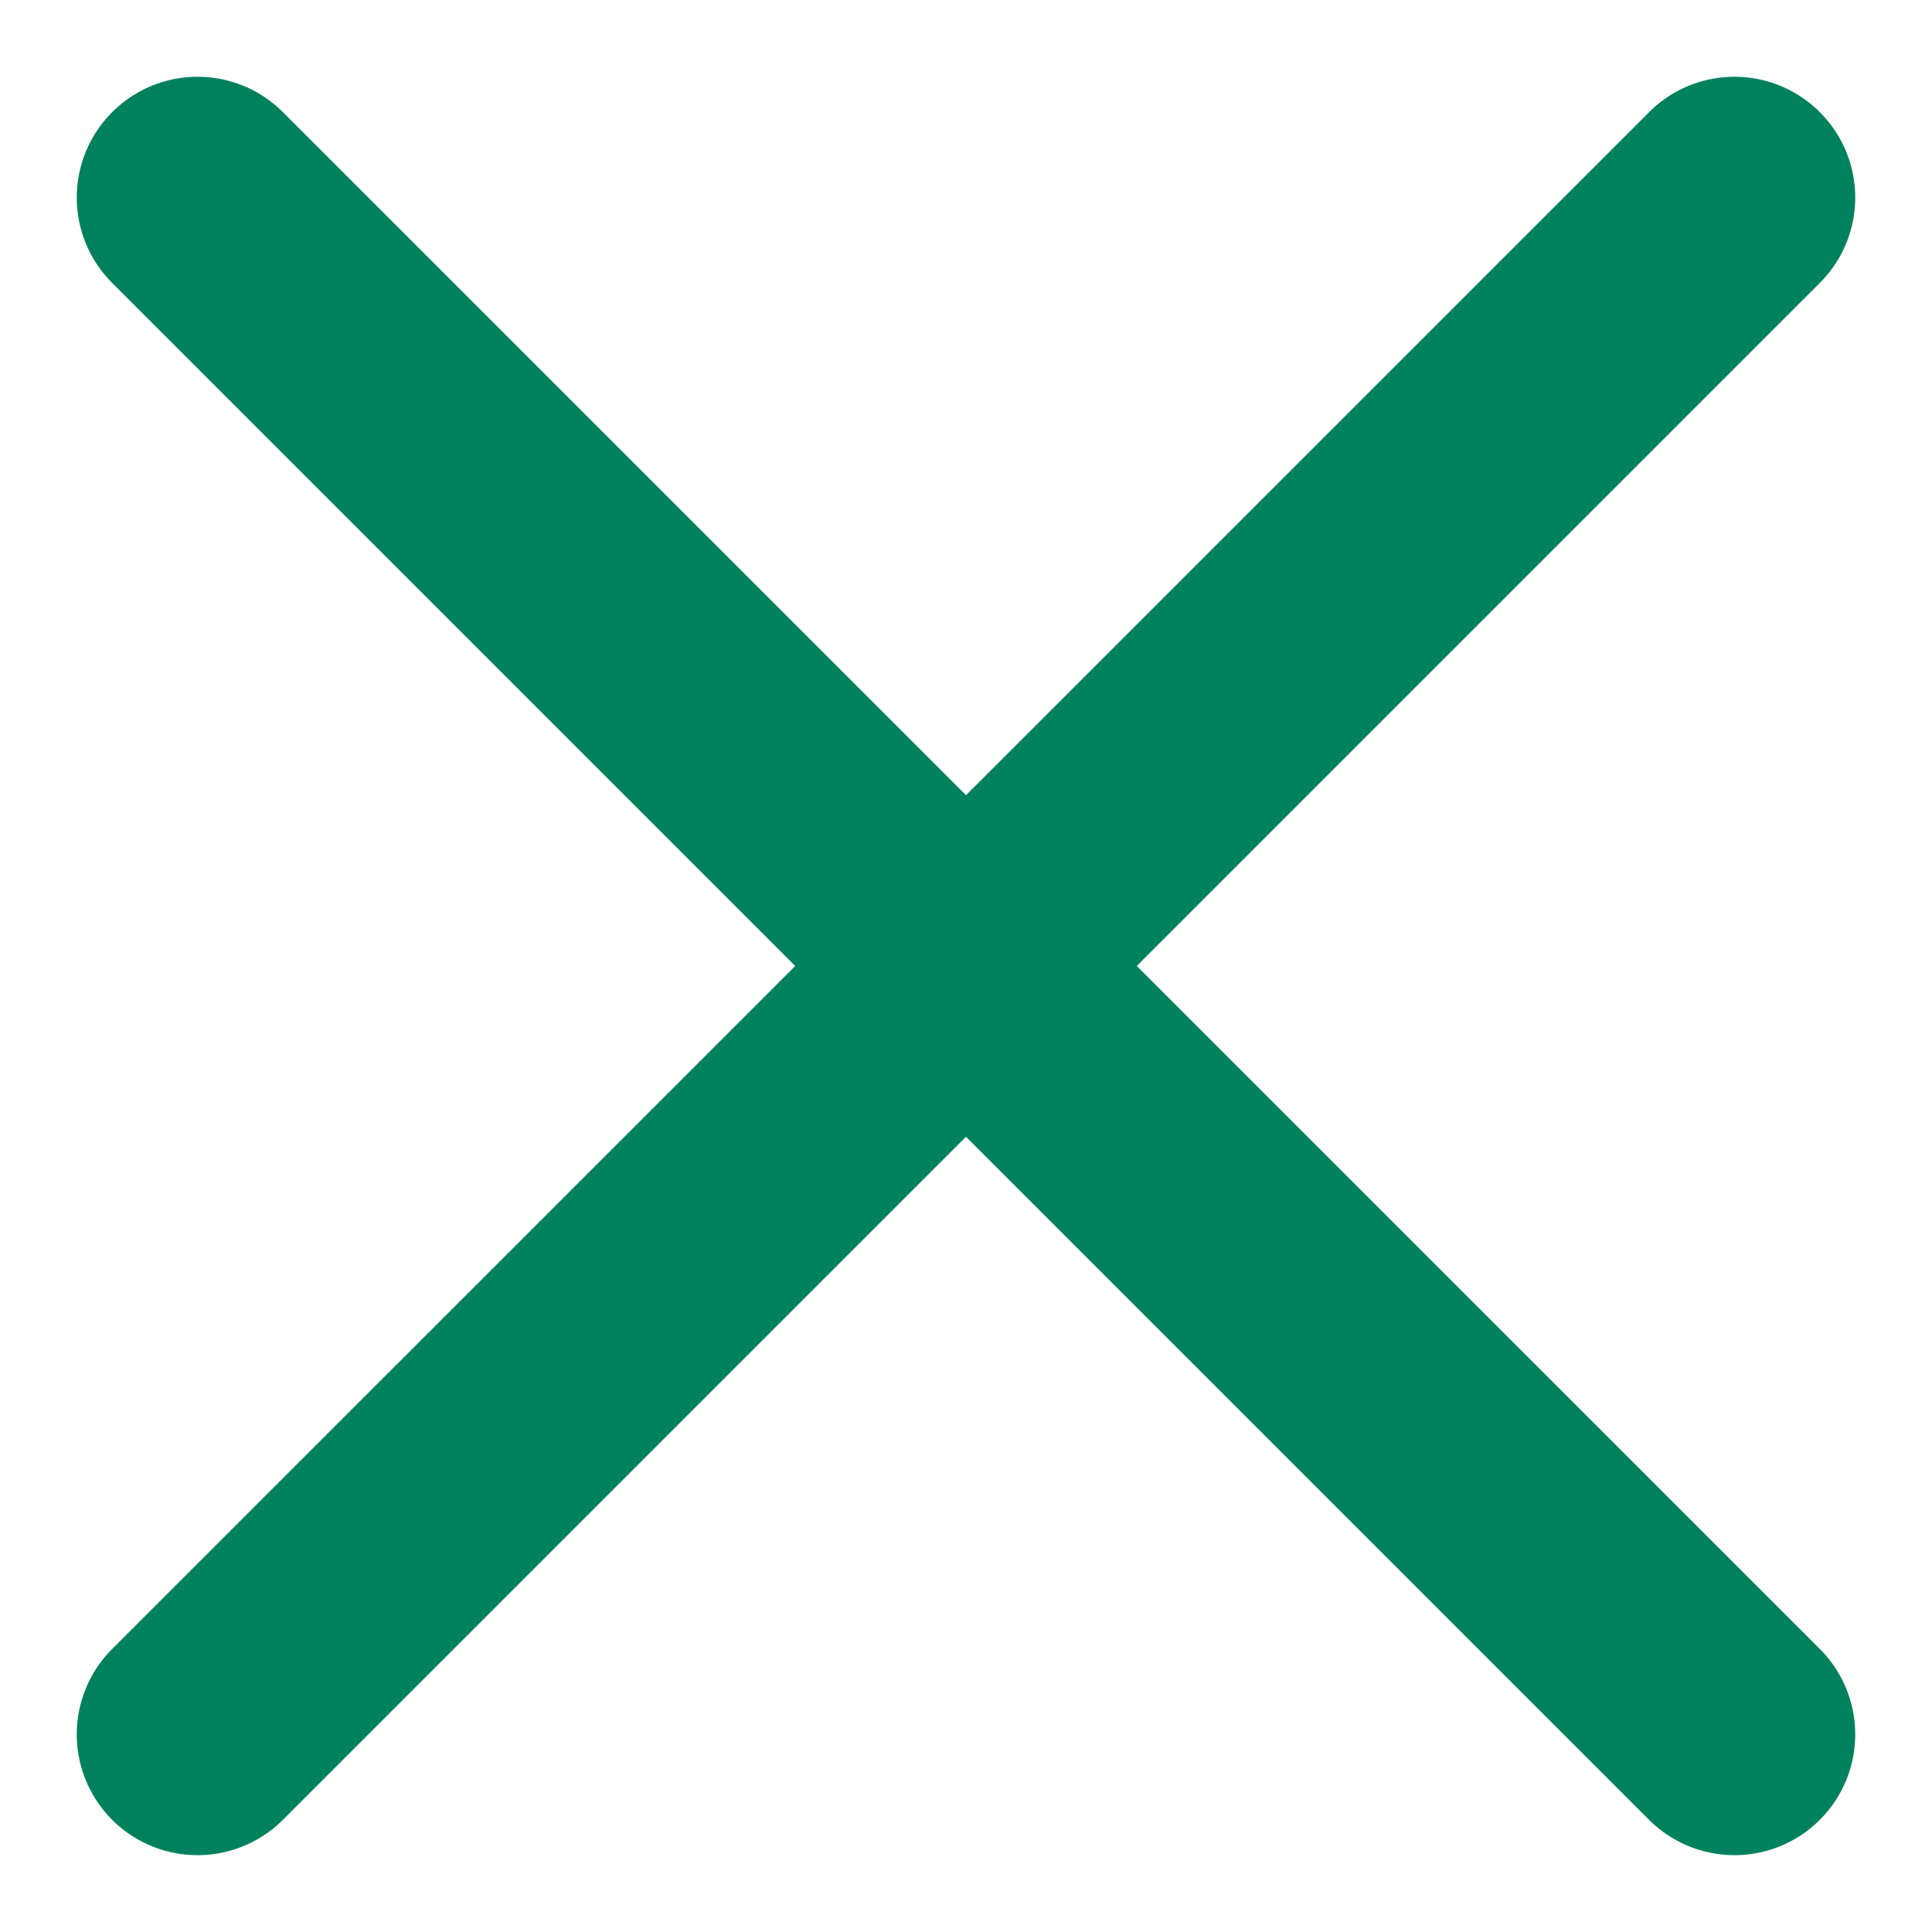 <svg xmlns="http://www.w3.org/2000/svg" width="16" height="16"><path fill-rule="evenodd" fill="#00815D" d="M15.071.929a.999.999 0 0 1 0 1.414L2.343 15.071a1 1 0 0 1-1.414-1.415L13.657.929a.999.999 0 0 1 1.414 0z"/><path fill-rule="evenodd" fill="#00815D" d="M.929.929a.999.999 0 0 0 0 1.414l12.728 12.728a1 1 0 0 0 1.414-1.415L2.343.929a.999.999 0 0 0-1.414 0z"/></svg>